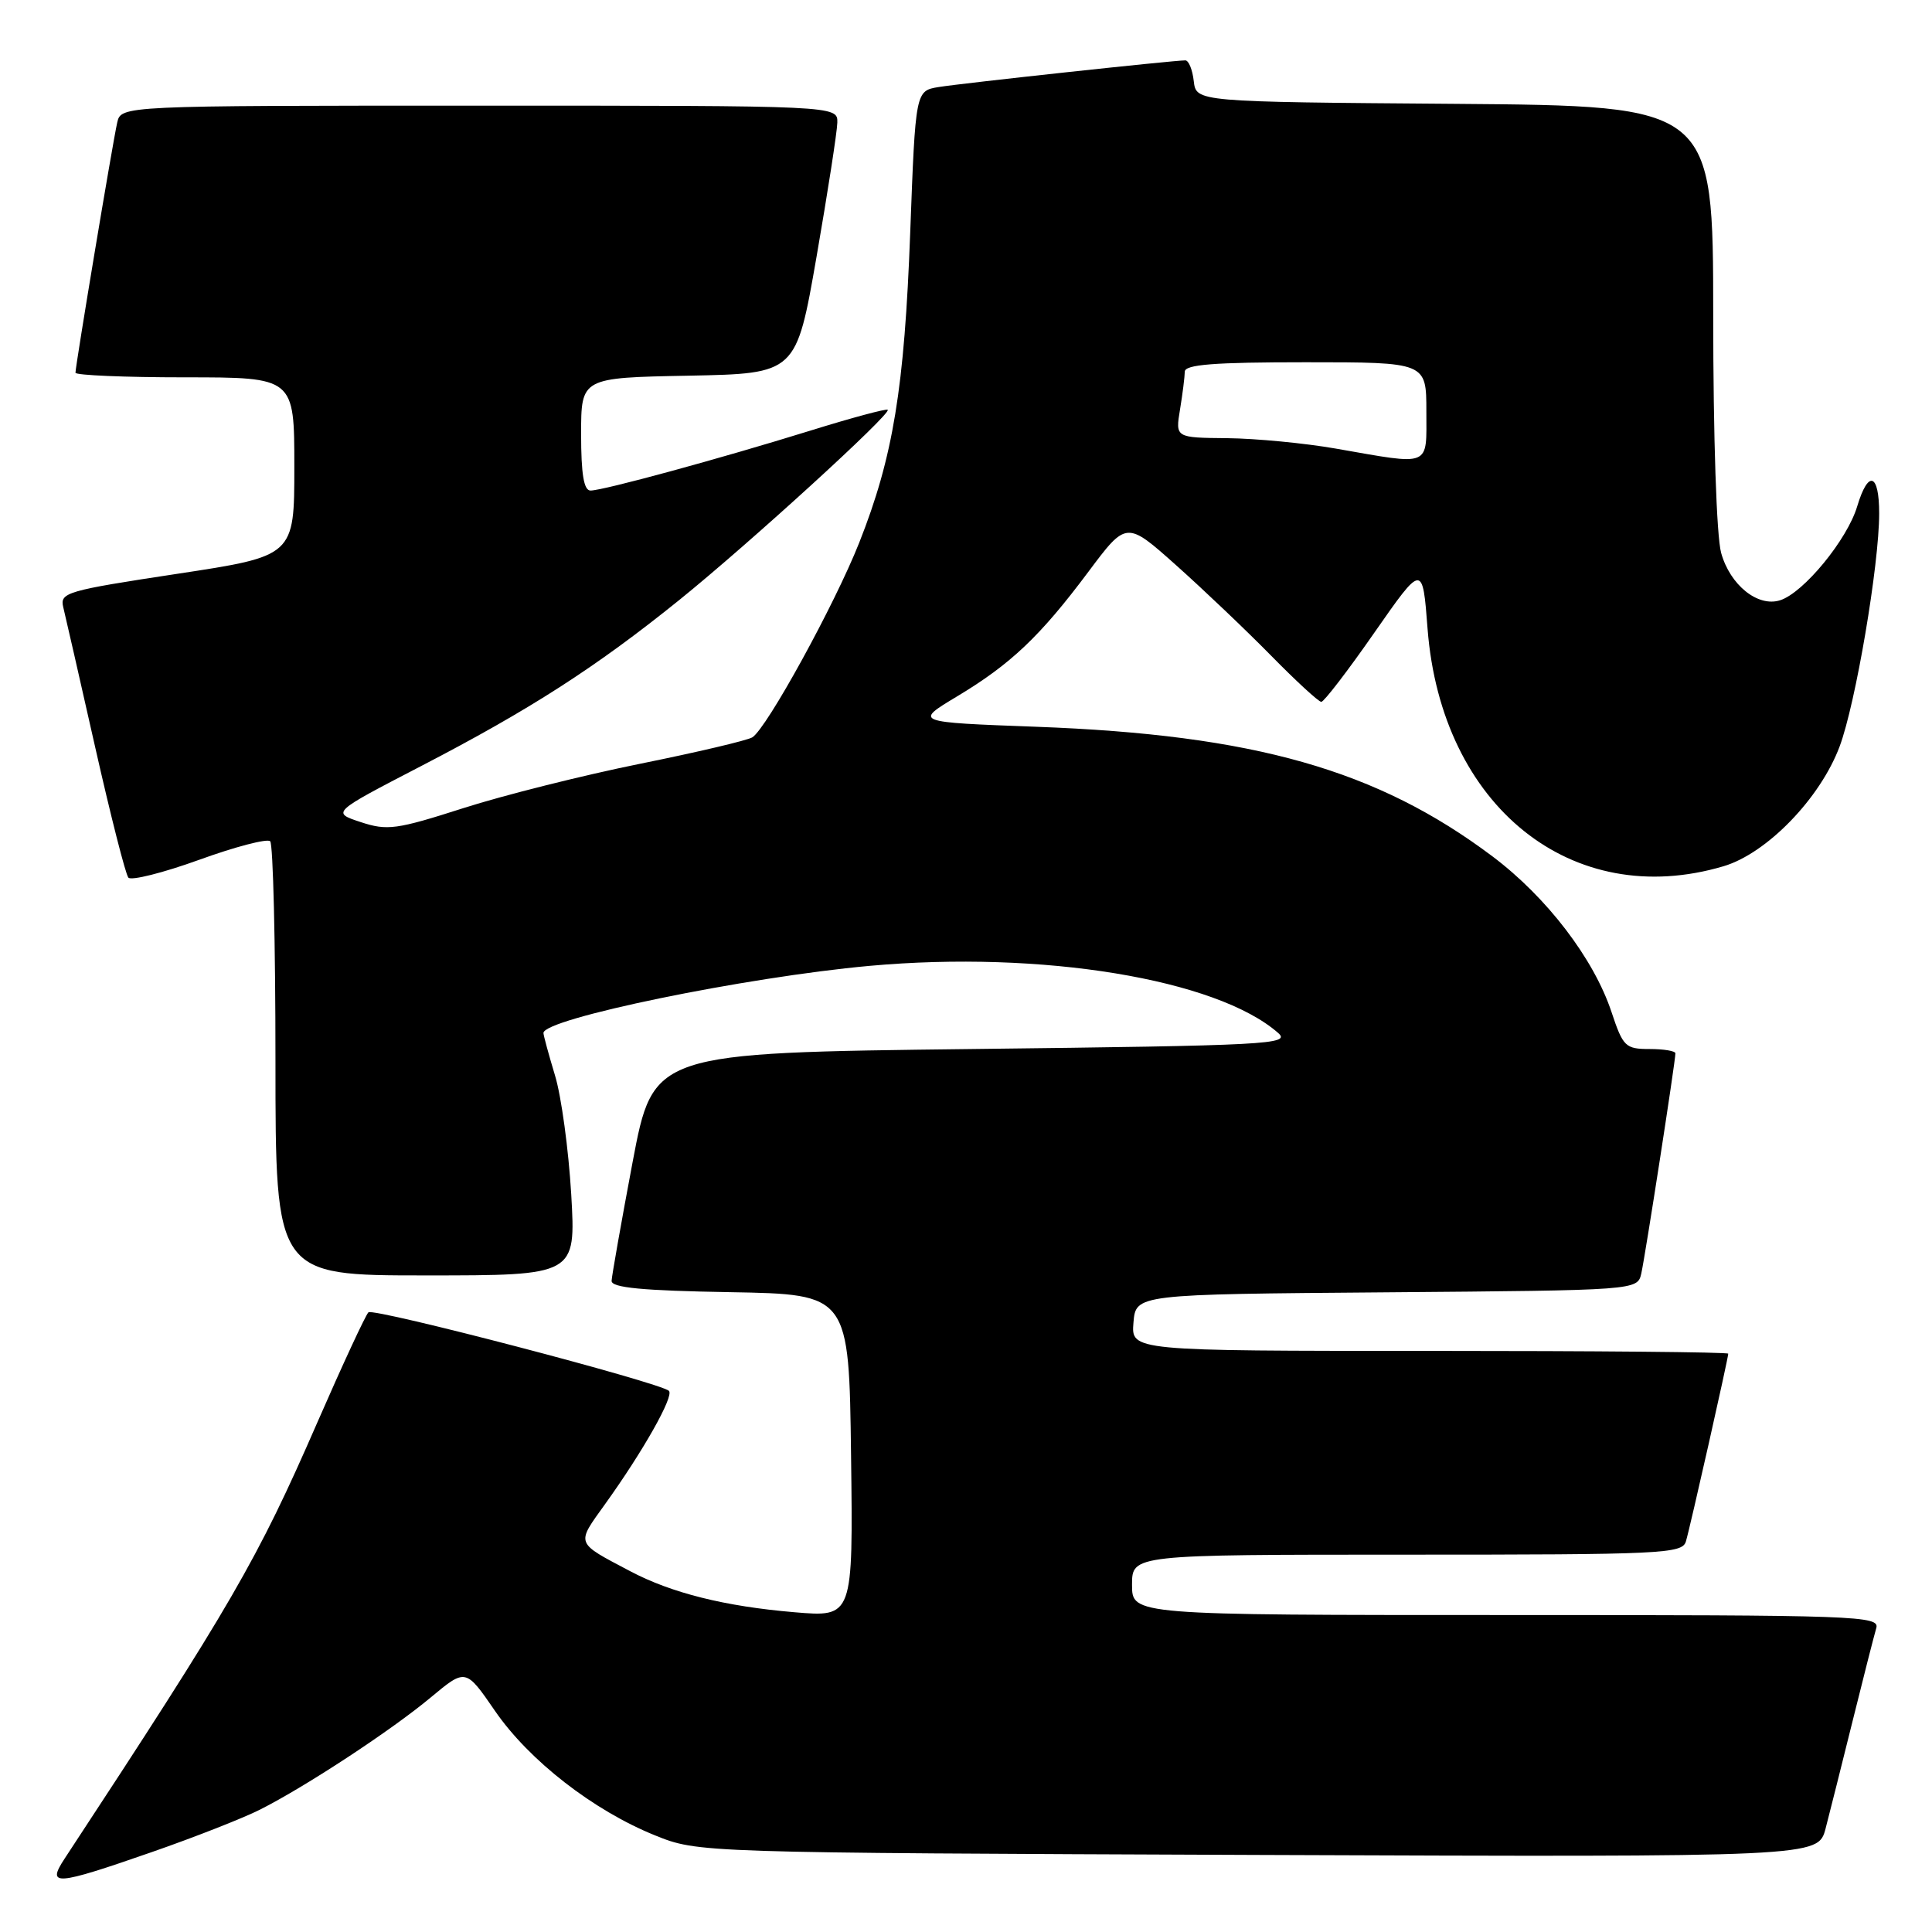 <?xml version="1.0" encoding="UTF-8" standalone="no"?>
<!DOCTYPE svg PUBLIC "-//W3C//DTD SVG 1.1//EN" "http://www.w3.org/Graphics/SVG/1.1/DTD/svg11.dtd" >
<svg xmlns="http://www.w3.org/2000/svg" xmlns:xlink="http://www.w3.org/1999/xlink" version="1.1" viewBox="0 0 256 256">
 <g >
 <path fill="currentColor"
d=" M 20.12 245.41 C 25.79 243.44 32.25 240.90 34.46 239.78 C 40.54 236.71 51.92 229.23 57.10 224.90 C 61.71 221.06 61.71 221.06 65.60 226.72 C 70.13 233.29 78.62 239.89 86.78 243.19 C 92.50 245.50 92.50 245.50 166.70 245.79 C 240.90 246.07 240.90 246.07 241.90 242.29 C 242.44 240.20 244.06 233.78 245.49 228.00 C 246.92 222.22 248.33 216.71 248.61 215.75 C 249.11 214.10 246.31 214.00 199.57 214.00 C 150.00 214.00 150.00 214.00 150.00 210.00 C 150.00 206.00 150.00 206.00 186.43 206.00 C 220.26 206.00 222.90 205.88 223.39 204.25 C 223.95 202.39 229.00 179.98 229.00 179.37 C 229.00 179.16 211.20 179.00 189.44 179.00 C 149.88 179.00 149.88 179.00 150.19 175.25 C 150.50 171.50 150.50 171.50 183.73 171.24 C 216.97 170.97 216.97 170.97 217.48 168.74 C 217.99 166.50 222.00 140.64 222.00 139.57 C 222.00 139.26 220.46 139.00 218.58 139.00 C 215.37 139.00 215.06 138.69 213.53 134.09 C 211.18 127.03 204.97 118.90 197.78 113.49 C 182.49 102.00 166.20 97.37 137.31 96.30 C 121.12 95.70 121.12 95.70 126.81 92.28 C 133.93 88.01 137.83 84.31 144.22 75.76 C 149.26 69.02 149.26 69.02 155.88 74.93 C 159.52 78.18 165.19 83.58 168.47 86.92 C 171.75 90.26 174.73 93.00 175.08 93.00 C 175.43 93.00 178.60 88.88 182.11 83.83 C 188.50 74.67 188.50 74.67 189.16 83.31 C 190.98 106.84 208.30 120.74 228.38 114.78 C 234.12 113.08 241.19 105.78 243.76 98.91 C 245.88 93.24 249.00 74.86 249.00 68.03 C 249.00 62.68 247.55 62.22 246.09 67.09 C 244.77 71.51 238.99 78.55 235.87 79.54 C 232.92 80.48 229.24 77.52 228.06 73.26 C 227.45 71.07 227.01 57.95 227.01 41.76 C 227.00 14.03 227.00 14.03 192.75 13.76 C 158.50 13.50 158.50 13.50 158.18 10.75 C 158.01 9.24 157.51 8.00 157.06 8.00 C 155.49 8.00 127.45 11.03 124.40 11.53 C 121.31 12.03 121.31 12.03 120.61 30.77 C 119.84 51.46 118.35 60.54 113.85 71.91 C 110.59 80.14 101.60 96.50 99.69 97.70 C 99.03 98.11 92.35 99.68 84.83 101.20 C 77.31 102.72 66.77 105.36 61.40 107.08 C 52.51 109.93 51.31 110.09 47.79 108.93 C 43.94 107.66 43.94 107.66 55.72 101.55 C 70.19 94.05 78.94 88.43 90.00 79.51 C 99.23 72.06 118.14 54.81 117.63 54.30 C 117.46 54.12 112.85 55.36 107.41 57.05 C 95.28 60.81 79.94 64.99 78.25 65.00 C 77.36 65.00 77.00 62.84 77.00 57.53 C 77.00 50.05 77.00 50.05 91.25 49.78 C 105.50 49.50 105.50 49.50 108.20 34.00 C 109.68 25.47 110.92 17.49 110.95 16.25 C 111.00 14.00 111.00 14.00 63.52 14.00 C 16.04 14.00 16.04 14.00 15.53 16.25 C 14.94 18.83 10.00 48.46 10.00 49.39 C 10.00 49.72 16.52 50.00 24.50 50.00 C 39.00 50.00 39.00 50.00 39.00 61.84 C 39.00 73.68 39.00 73.68 23.44 76.04 C 8.81 78.26 7.91 78.52 8.38 80.45 C 8.66 81.58 10.56 89.92 12.61 99.00 C 14.66 108.08 16.64 115.86 17.01 116.29 C 17.38 116.72 21.60 115.66 26.39 113.93 C 31.18 112.19 35.42 111.09 35.80 111.47 C 36.19 111.85 36.50 124.96 36.50 140.58 C 36.50 169.00 36.50 169.00 56.40 169.00 C 76.31 169.00 76.31 169.00 75.69 158.25 C 75.34 152.34 74.38 145.25 73.54 142.50 C 72.71 139.75 72.02 137.22 72.01 136.88 C 71.98 134.99 98.79 129.47 115.24 127.98 C 138.04 125.92 161.22 129.73 169.36 136.87 C 171.08 138.38 168.12 138.54 128.88 139.00 C 86.56 139.50 86.56 139.50 83.82 154.00 C 82.32 161.97 81.07 169.05 81.04 169.72 C 81.01 170.63 85.11 171.02 96.75 171.22 C 112.50 171.50 112.50 171.50 112.77 192.90 C 113.04 214.29 113.04 214.29 105.27 213.63 C 96.04 212.85 88.97 211.08 83.50 208.19 C 76.19 204.33 76.32 204.68 80.15 199.34 C 85.24 192.26 89.33 185.00 88.64 184.30 C 87.54 183.21 49.52 173.27 48.82 173.89 C 48.45 174.23 45.40 180.80 42.04 188.50 C 34.10 206.72 30.72 212.55 8.58 246.25 C 6.14 249.96 7.27 249.88 20.12 245.41 Z  M 177.00 59.44 C 172.88 58.72 166.40 58.10 162.62 58.06 C 155.74 58.00 155.74 58.00 156.36 54.25 C 156.70 52.19 156.98 49.94 156.99 49.25 C 157.00 48.30 160.87 48.00 173.00 48.00 C 189.00 48.00 189.00 48.00 189.00 54.50 C 189.00 61.99 189.78 61.67 177.00 59.44 Z "/>
</g>
</svg>